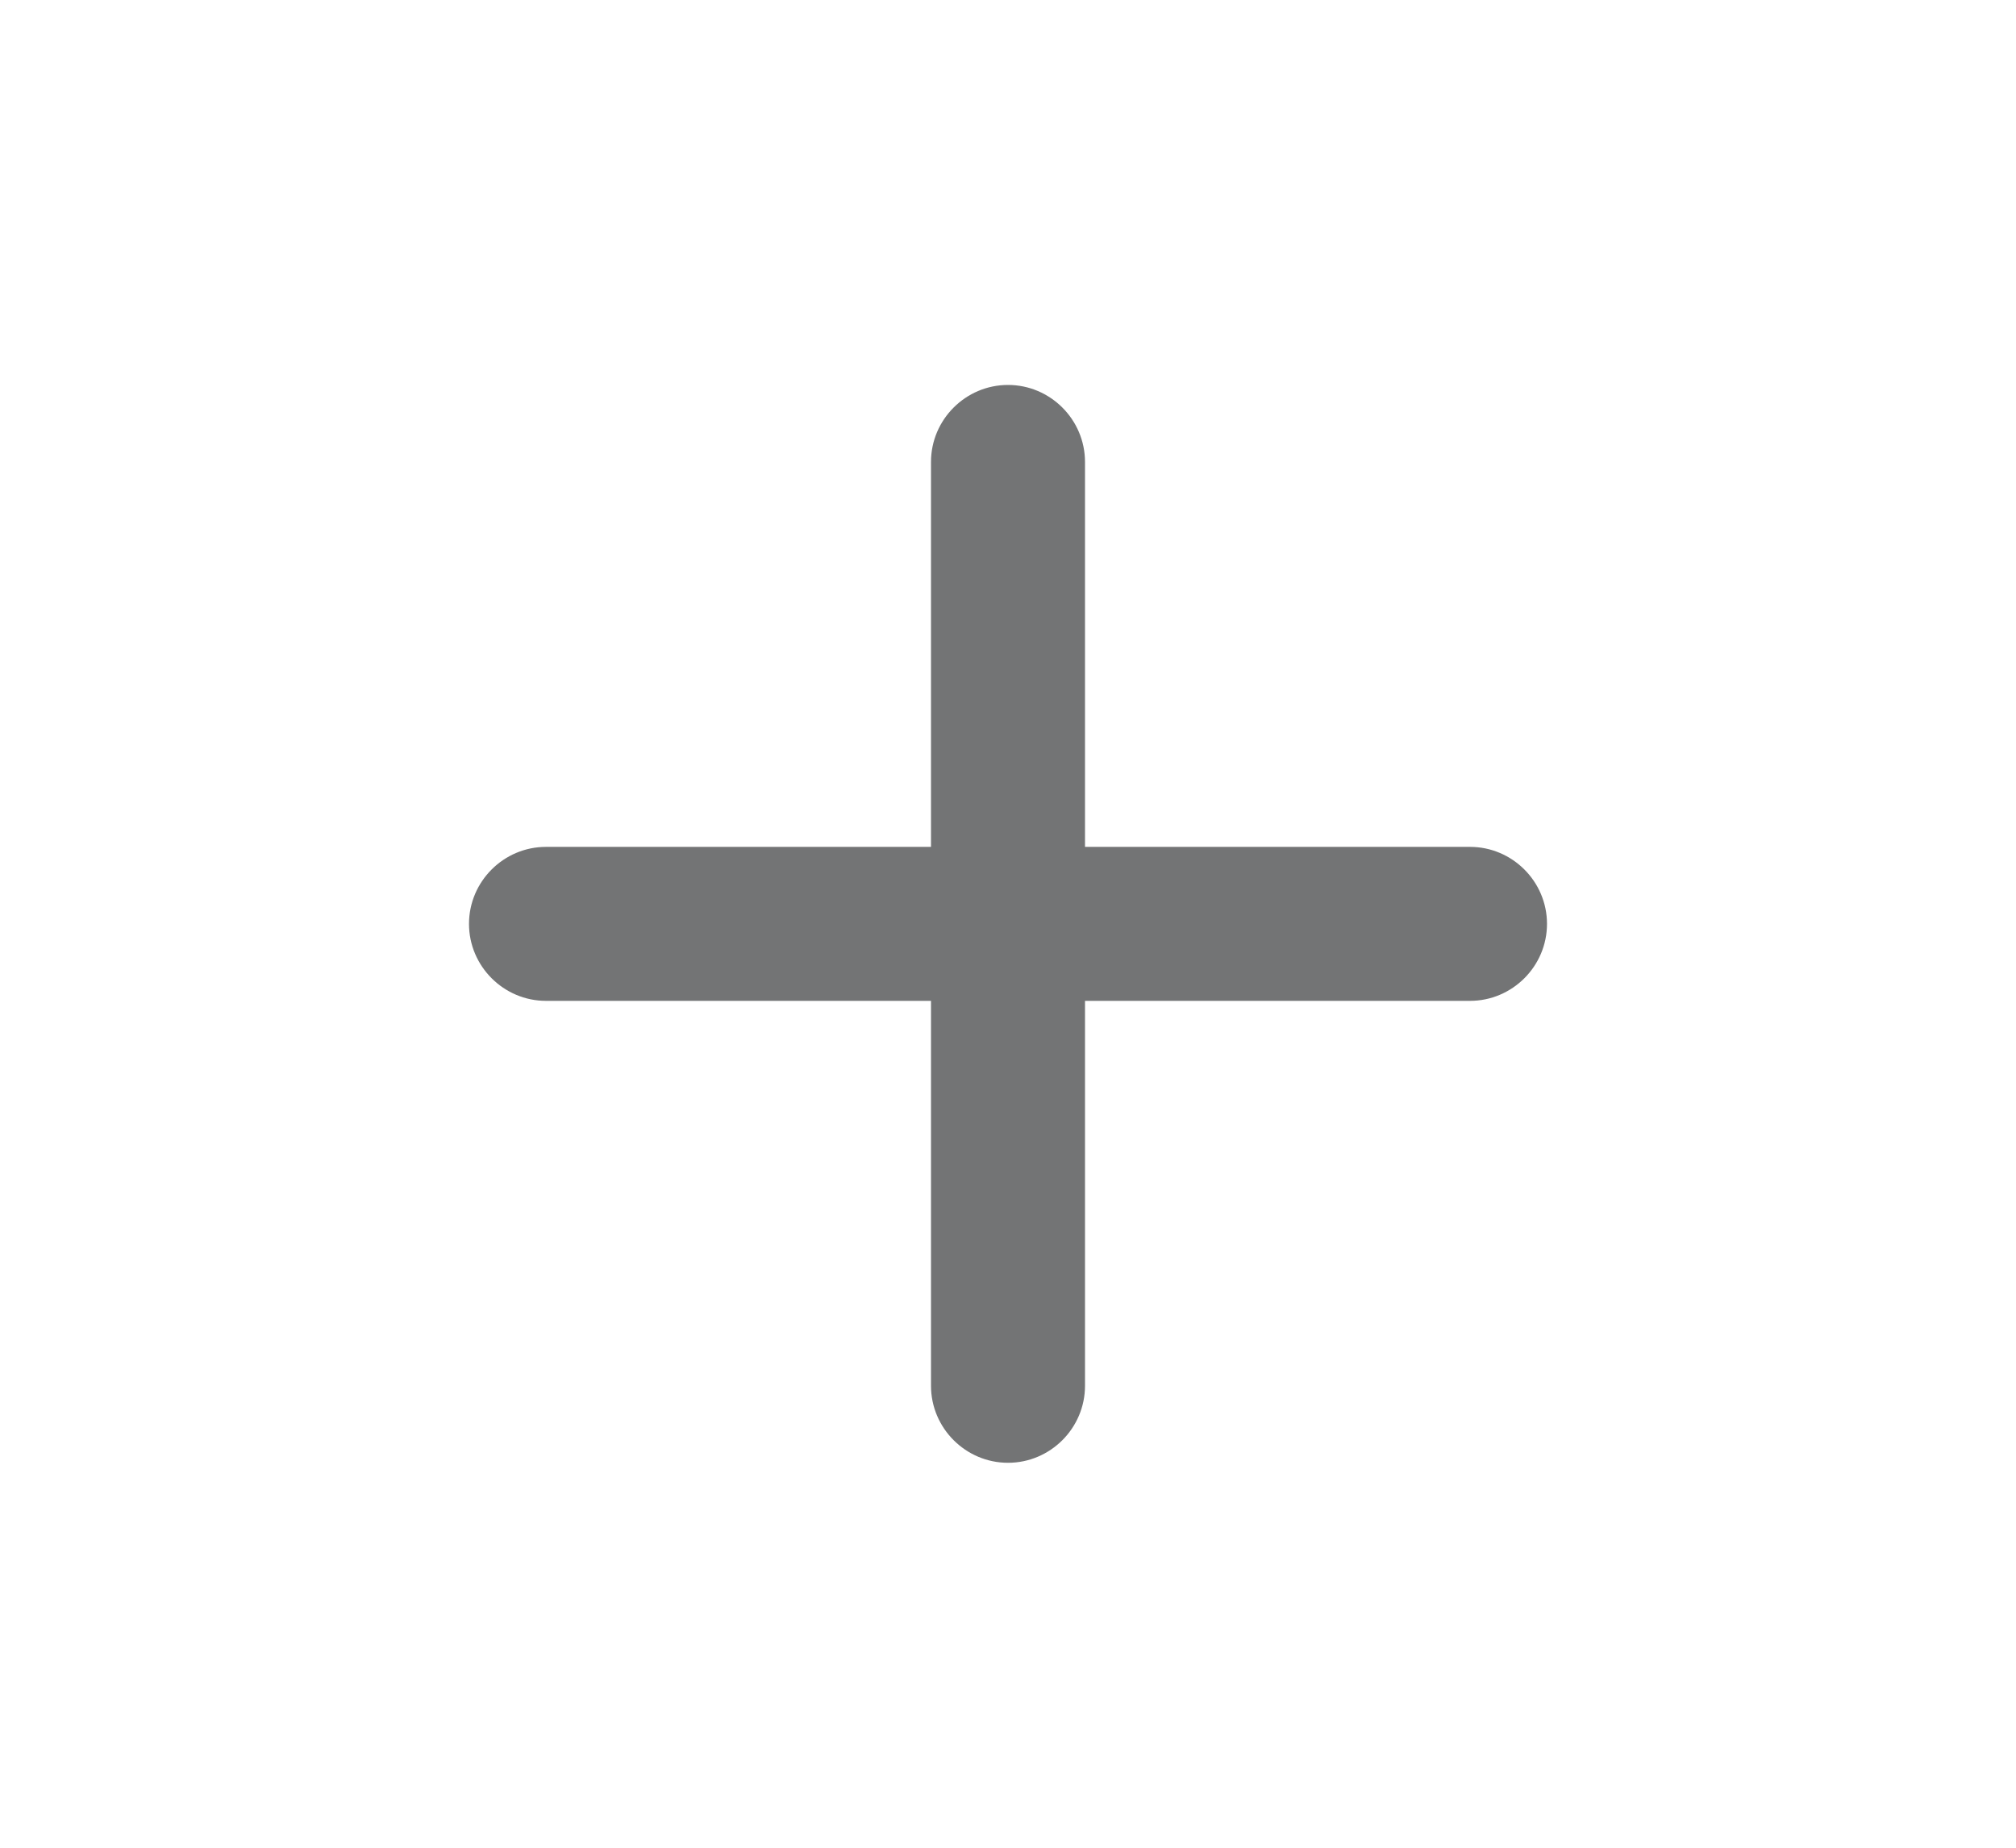 <svg xmlns="http://www.w3.org/2000/svg" enable-background="new 0 0 24 24" height="22px" viewBox="0 0 24 24" width="24px" fill="#737475"><g><rect fill="none" height="24" width="24"/></g><g><g><path d="M18,13h-5v5c0,0.55-0.45,1-1,1l0,0c-0.55,0-1-0.45-1-1v-5H6c-0.55,0-1-0.45-1-1l0,0c0-0.55,0.45-1,1-1h5V6 c0-0.55,0.45-1,1-1l0,0c0.55,0,1,0.45,1,1v5h5c0.55,0,1,0.45,1,1l0,0C19,12.55,18.55,13,18,13z"/></g></g></svg>